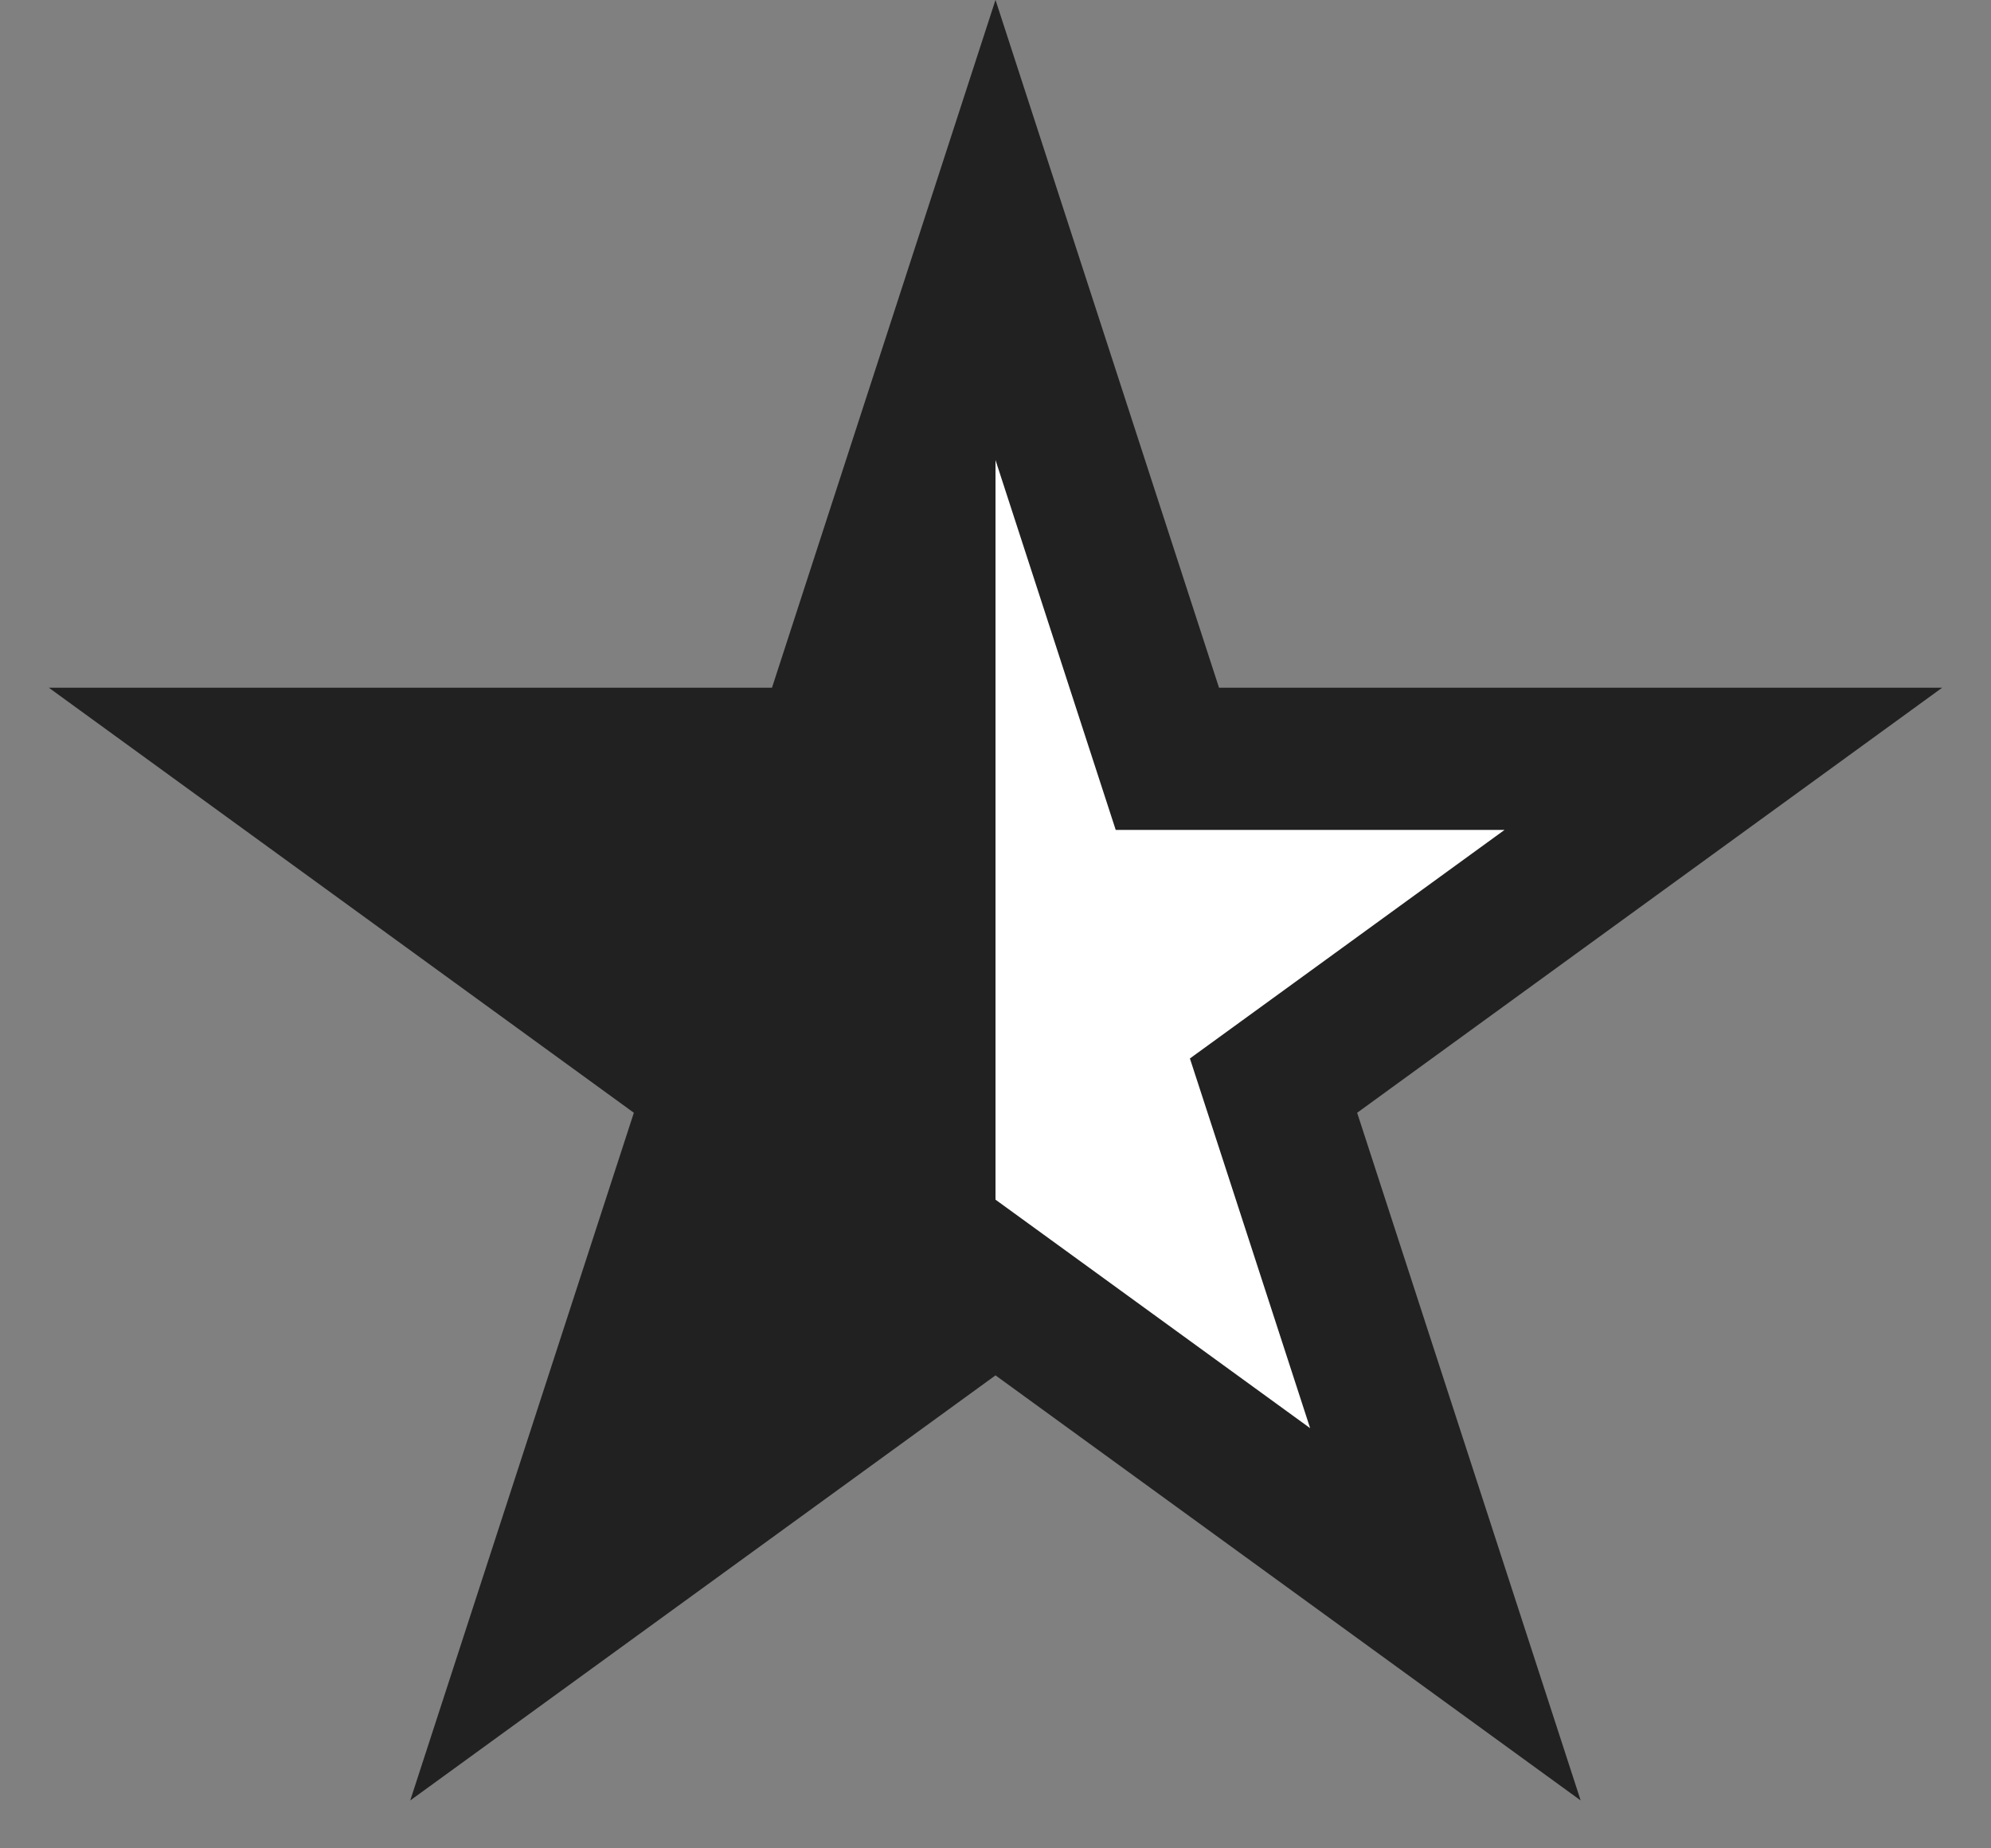 <svg width="28" height="26" viewBox="0 0 28 26" fill="none" xmlns="http://www.w3.org/2000/svg">
<rect x="0" y="0" width="28" height="26" fill="#808080" stroke="none"/>
<path d="M16.192 9.982L16.417 10.674H24.236L18.498 14.844L17.91 15.271L18.135 15.962L20.327 22.708L14.588 18.538L14 18.111L13.412 18.538L7.672 22.708L9.865 15.962L10.09 15.271L9.502 14.844L3.764 10.674H11.583L11.808 9.982L14 3.235L16.192 9.982Z" fill="url(#paint0_linear_367_3773)" stroke="#212121" stroke-width="2"/>
<defs>
<linearGradient id="paint0_linear_367_3773" x1="0" y1="14" x2="28" y2="14" gradientUnits="userSpaceOnUse">
<stop offset="0.5" stop-color="#212121"/>
<stop offset="0.5" stop-color="white"/>
</linearGradient>
</defs>
</svg>
